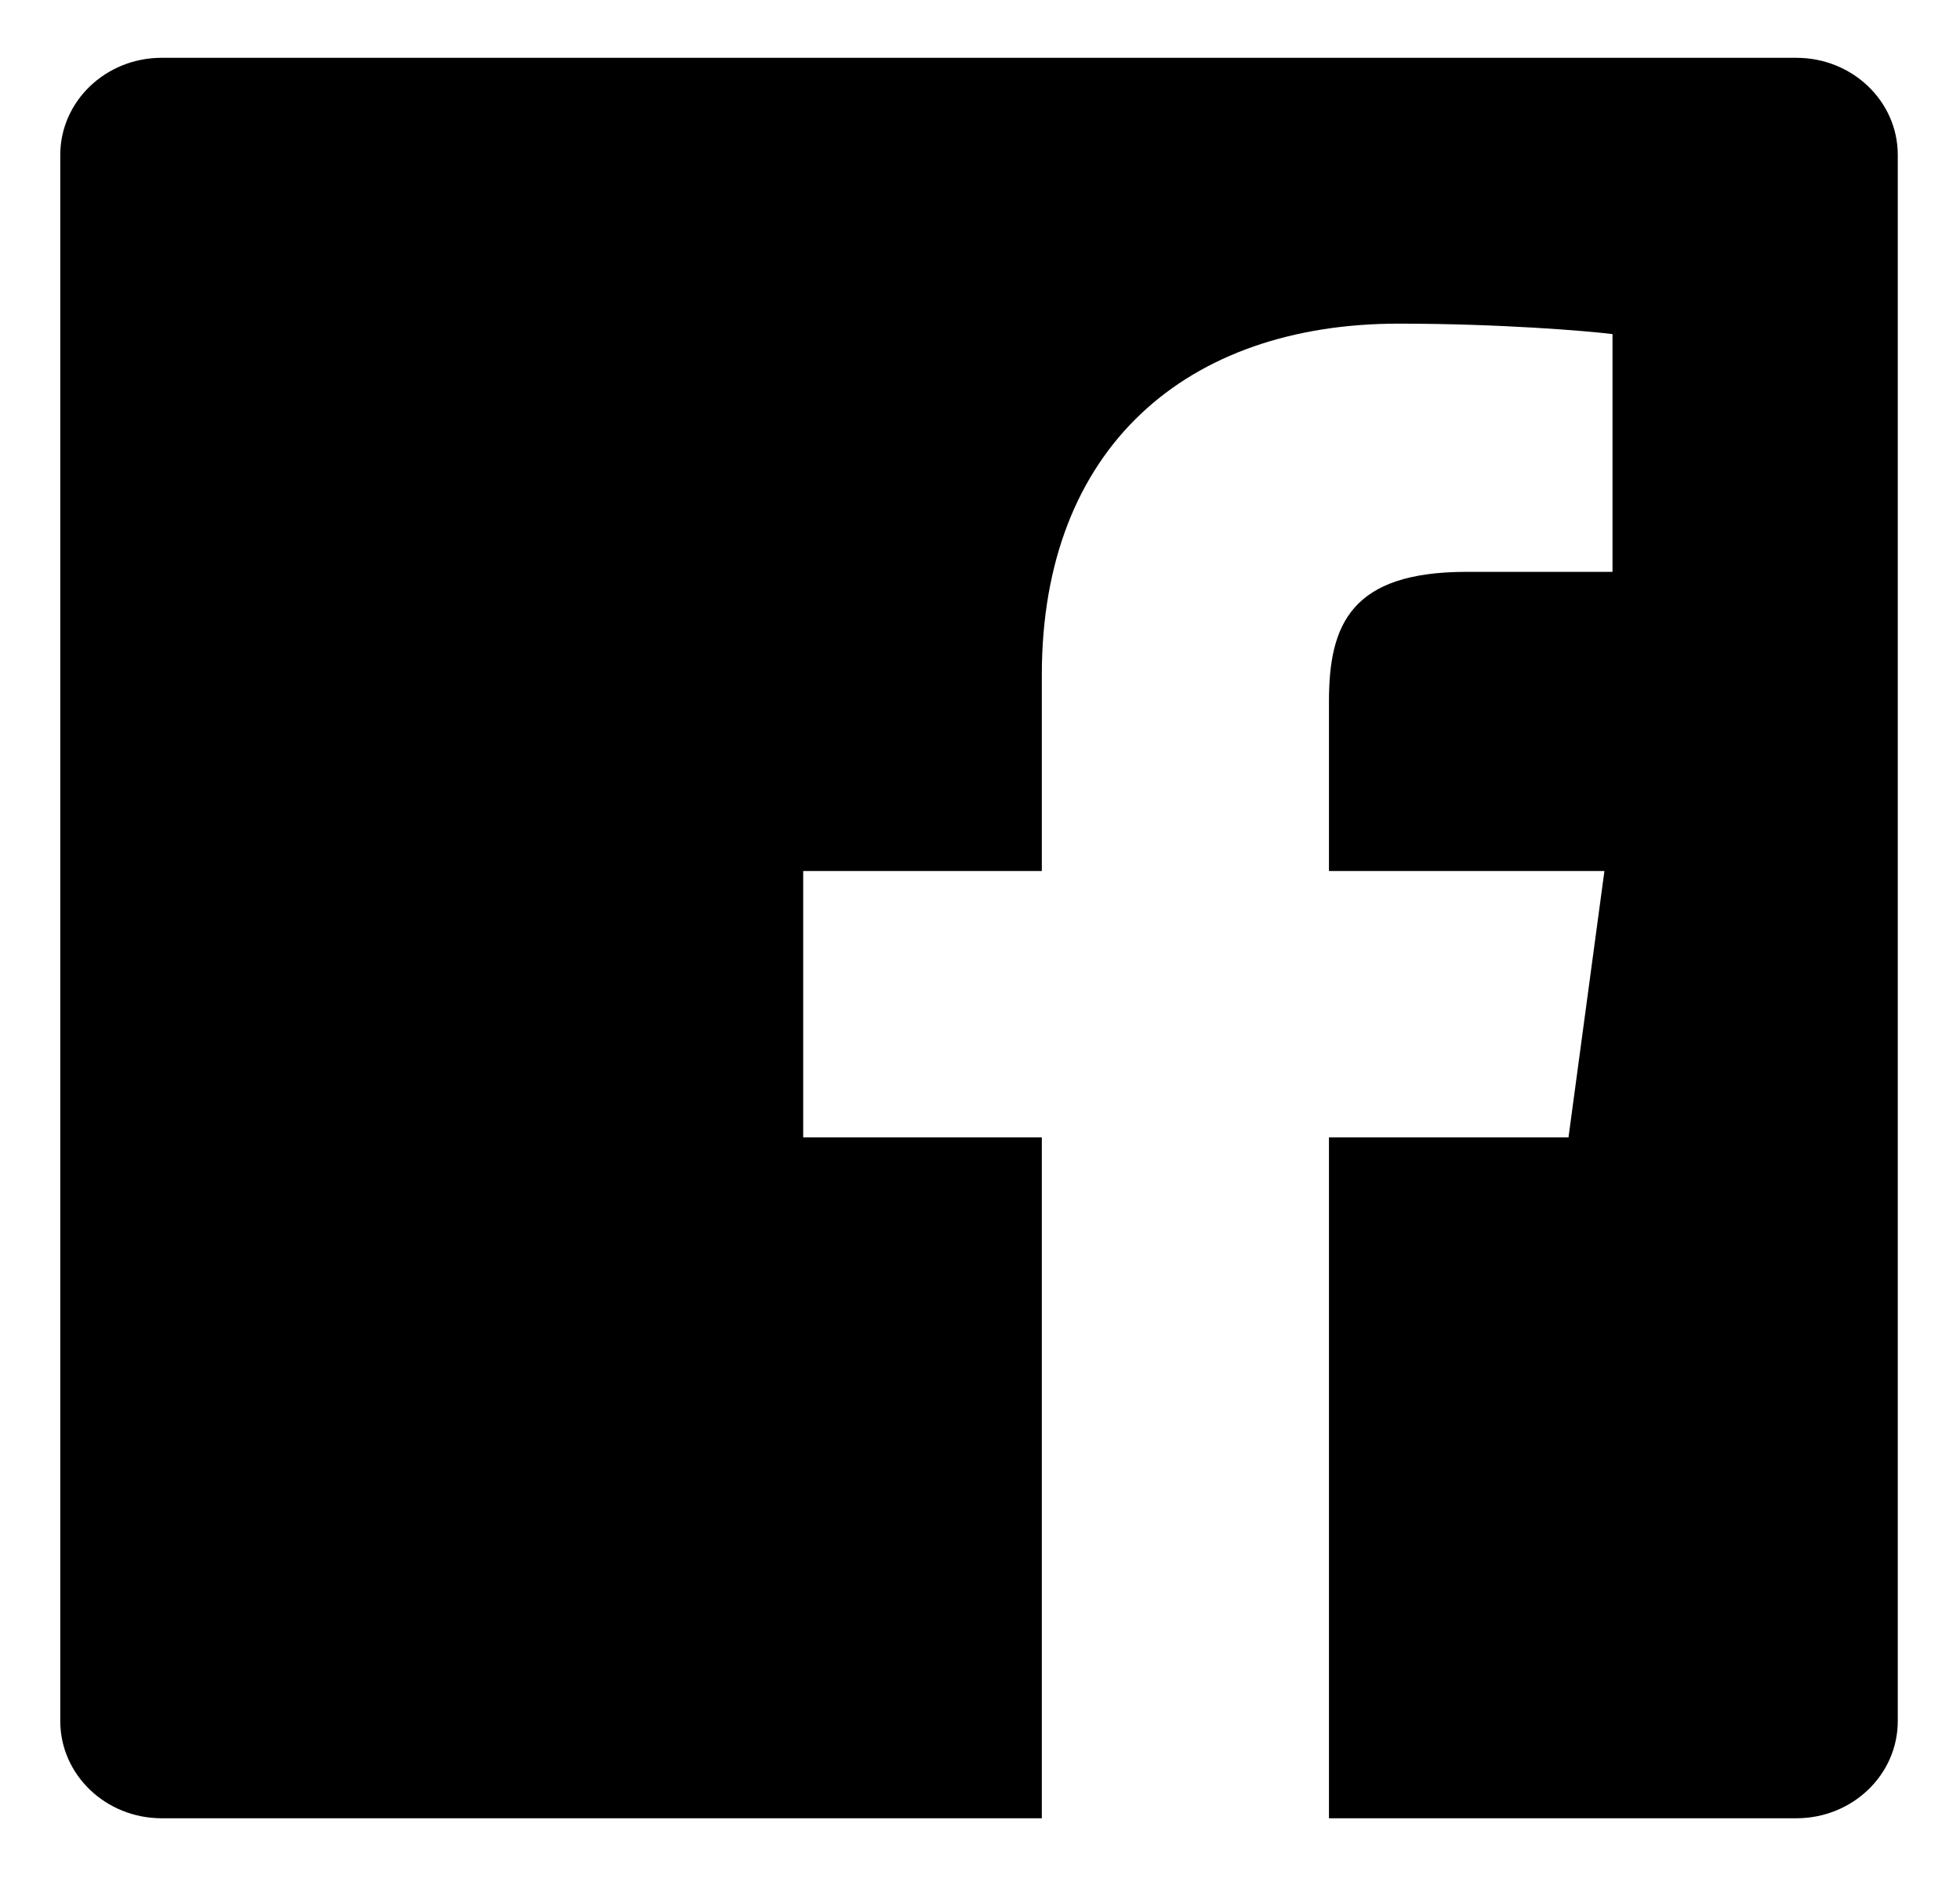 <svg width="24" height="23" viewBox="0 0 24 23" fill="none" xmlns="http://www.w3.org/2000/svg">
<path d="M21.996 0.708H1.979C1.294 0.708 0.738 1.241 0.738 1.898V21.081C0.739 21.738 1.295 22.27 1.98 22.27H12.757V13.931H9.835V10.668H12.757V8.266C12.757 5.48 14.532 3.964 17.125 3.964C18.366 3.964 19.434 4.053 19.745 4.092V7.004H17.957C16.546 7.004 16.273 7.646 16.273 8.589V10.668H19.646L19.206 13.931H16.273V22.27H21.996C22.682 22.27 23.238 21.738 23.238 21.08C23.238 21.08 23.238 21.08 23.238 21.08V1.897C23.238 1.24 22.682 0.708 21.996 0.708Z" fill="black"/>
</svg>
